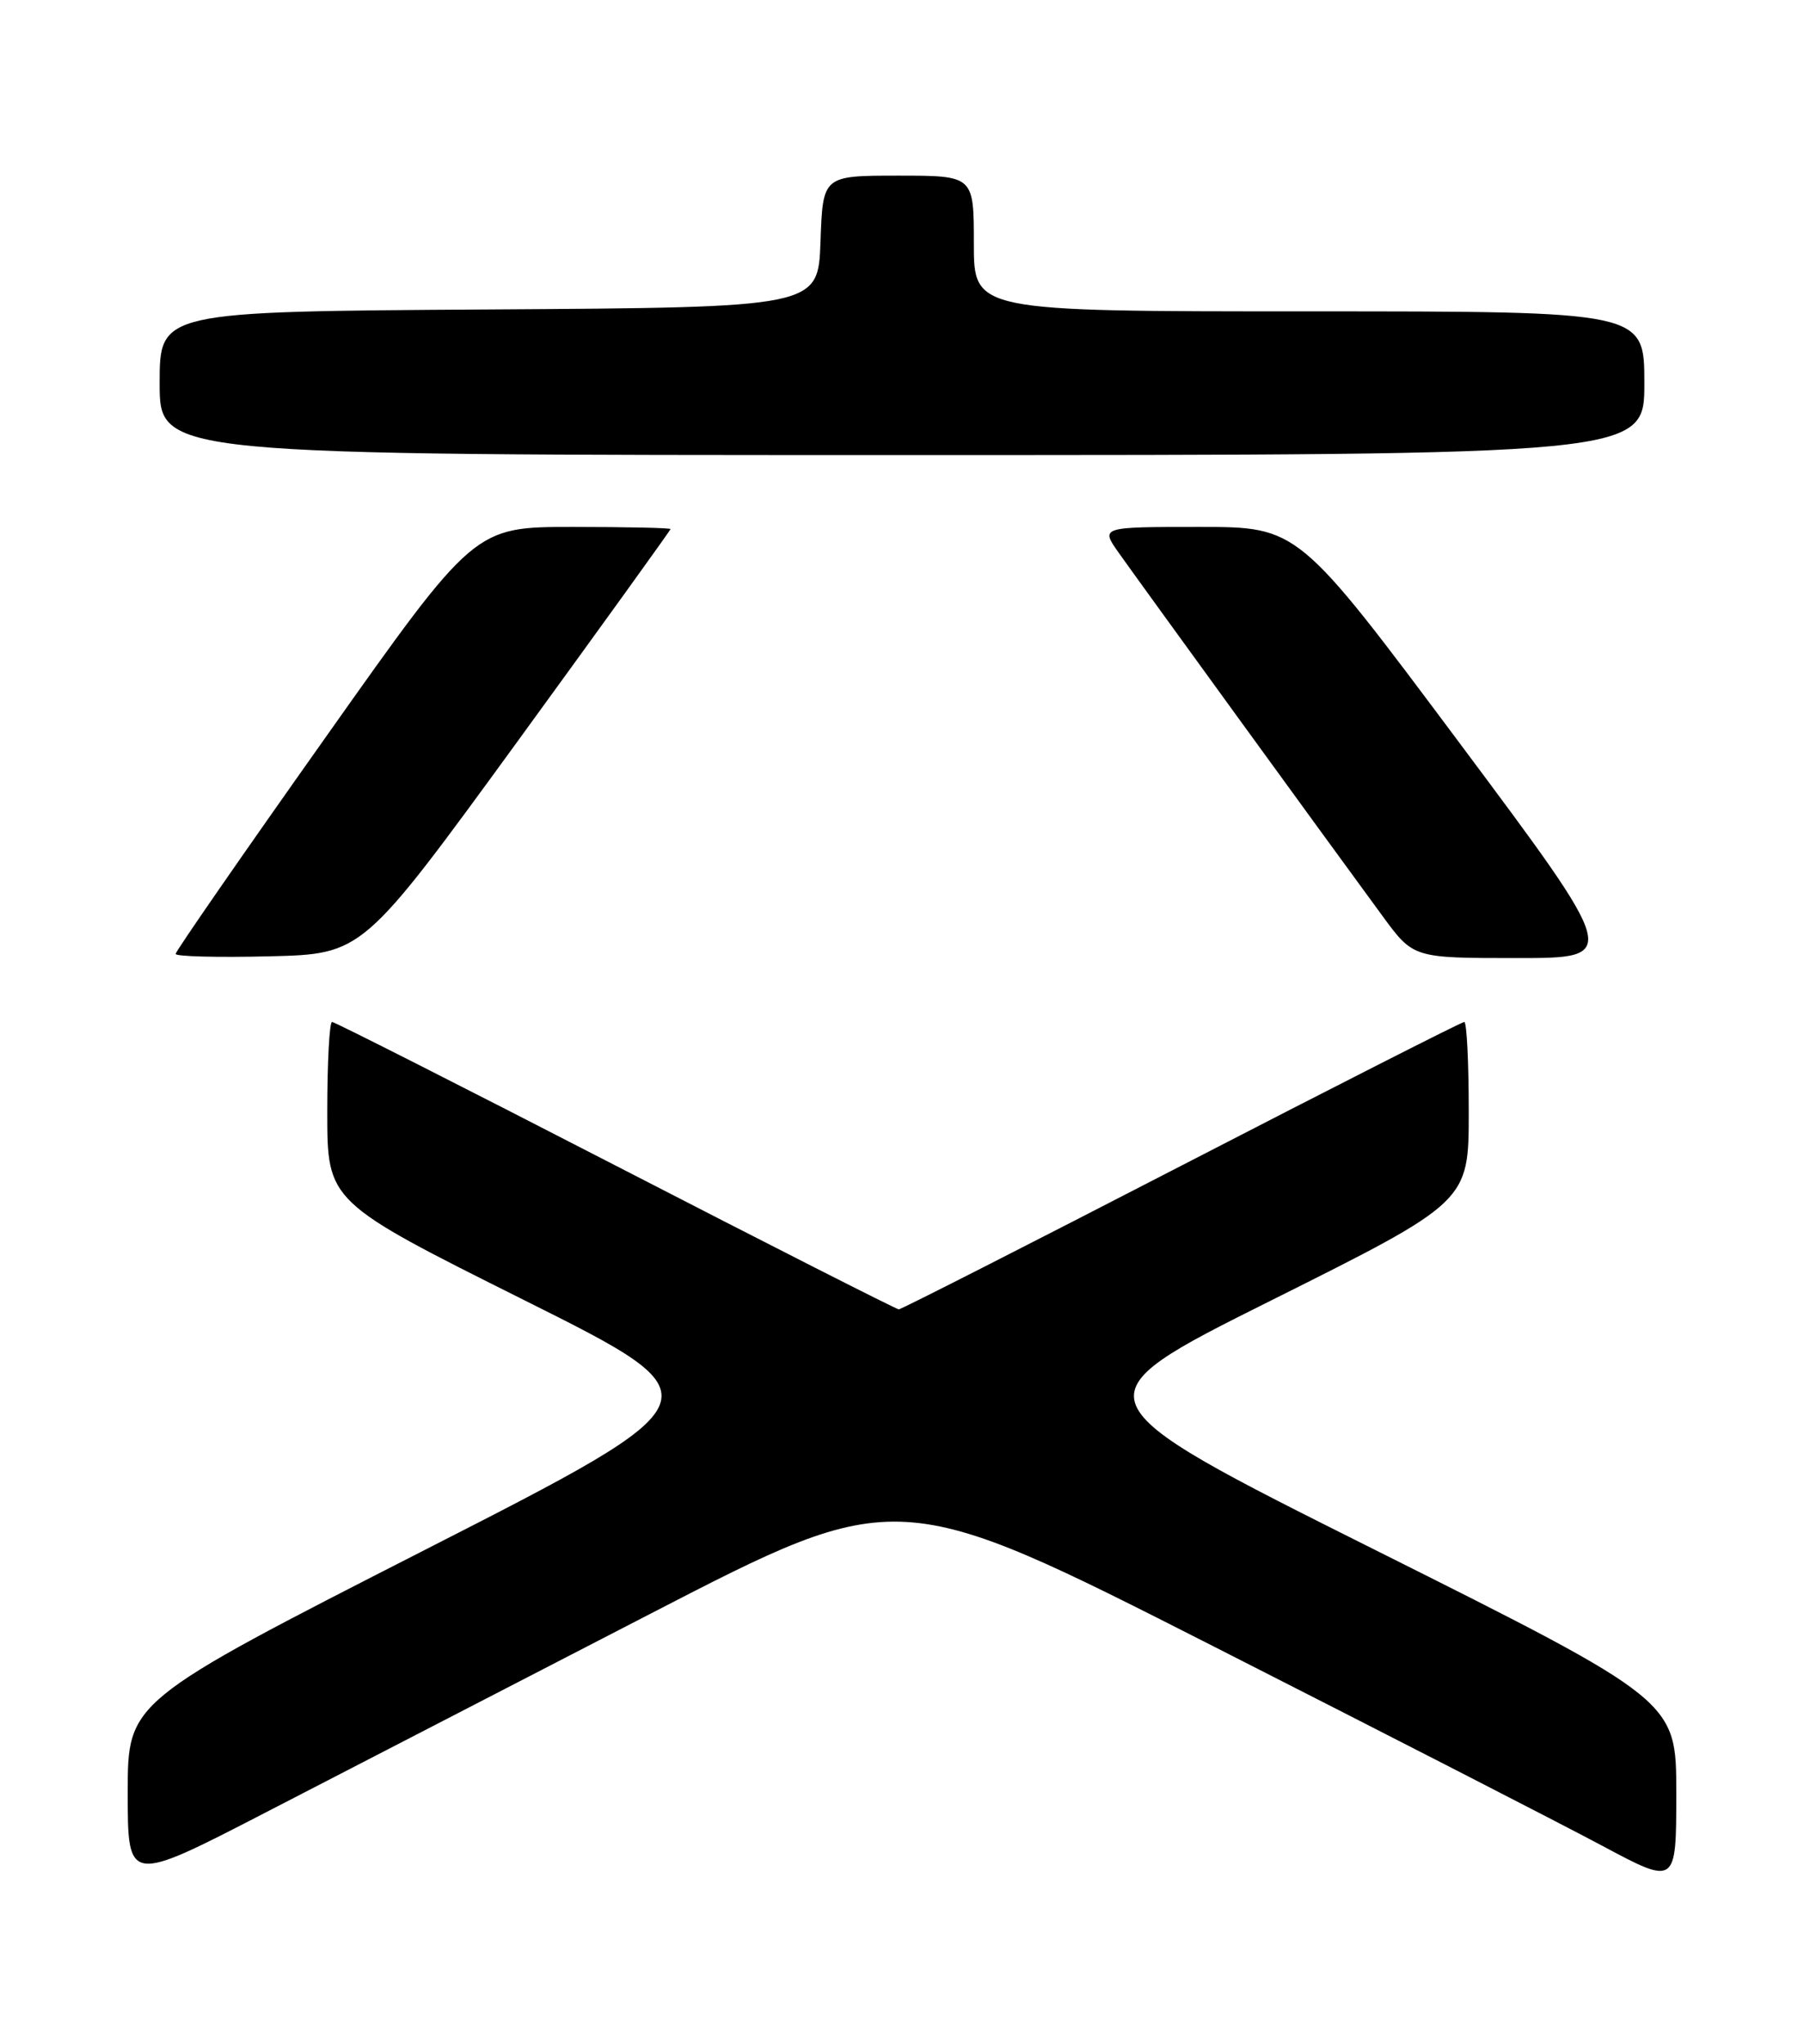 <?xml version="1.0" encoding="UTF-8" standalone="no"?>
<!DOCTYPE svg PUBLIC "-//W3C//DTD SVG 1.1//EN" "http://www.w3.org/Graphics/SVG/1.1/DTD/svg11.dtd" >
<svg xmlns="http://www.w3.org/2000/svg" xmlns:xlink="http://www.w3.org/1999/xlink" version="1.1" viewBox="0 0 226 256">
 <g >
 <path fill="currentColor"
d=" M 81.49 202.12 C 112.48 186.12 112.48 186.12 151.99 206.19 C 173.72 217.23 195.66 228.48 200.75 231.20 C 210.00 236.14 210.00 236.14 210.00 224.57 C 210.00 213.01 210.00 213.01 172.25 194.12 C 134.50 175.24 134.50 175.24 159.25 162.88 C 184.00 150.52 184.00 150.52 184.00 139.26 C 184.00 133.07 183.75 128.00 183.44 128.00 C 183.12 128.00 167.18 136.10 148.00 146.00 C 128.82 155.90 112.89 164.00 112.60 164.00 C 112.31 164.00 96.35 155.90 77.14 146.00 C 57.92 136.10 41.93 128.00 41.60 128.00 C 41.27 128.00 41.00 133.07 41.00 139.26 C 41.00 150.52 41.00 150.52 65.68 162.85 C 90.37 175.18 90.37 175.18 53.18 194.15 C 16.00 213.12 16.00 213.12 16.00 224.53 C 16.00 235.94 16.00 235.94 33.25 227.03 C 42.74 222.13 64.45 210.92 81.49 202.12 Z  M 64.72 93.02 C 75.32 78.45 84.00 66.41 84.00 66.27 C 84.00 66.12 78.47 66.00 71.72 66.00 C 59.43 66.00 59.43 66.00 40.72 92.45 C 30.42 106.99 22.00 119.16 22.00 119.48 C 22.00 119.80 27.27 119.94 33.72 119.78 C 45.43 119.50 45.43 119.50 64.72 93.02 Z  M 182.80 93.00 C 162.64 66.00 162.64 66.00 150.25 66.00 C 137.86 66.00 137.86 66.00 140.16 69.25 C 142.60 72.71 166.76 105.97 173.21 114.75 C 177.06 120.00 177.06 120.00 190.01 120.00 C 202.95 120.00 202.95 120.00 182.80 93.00 Z  M 206.00 48.00 C 206.00 39.00 206.00 39.00 164.00 39.00 C 122.00 39.00 122.00 39.00 122.00 30.50 C 122.00 22.00 122.00 22.00 112.54 22.00 C 103.08 22.00 103.08 22.00 102.79 30.25 C 102.50 38.50 102.50 38.50 61.25 38.76 C 20.00 39.02 20.00 39.02 20.00 48.01 C 20.00 57.00 20.00 57.00 113.00 57.00 C 206.00 57.00 206.00 57.00 206.00 48.00 Z "/>
</g>
</svg>